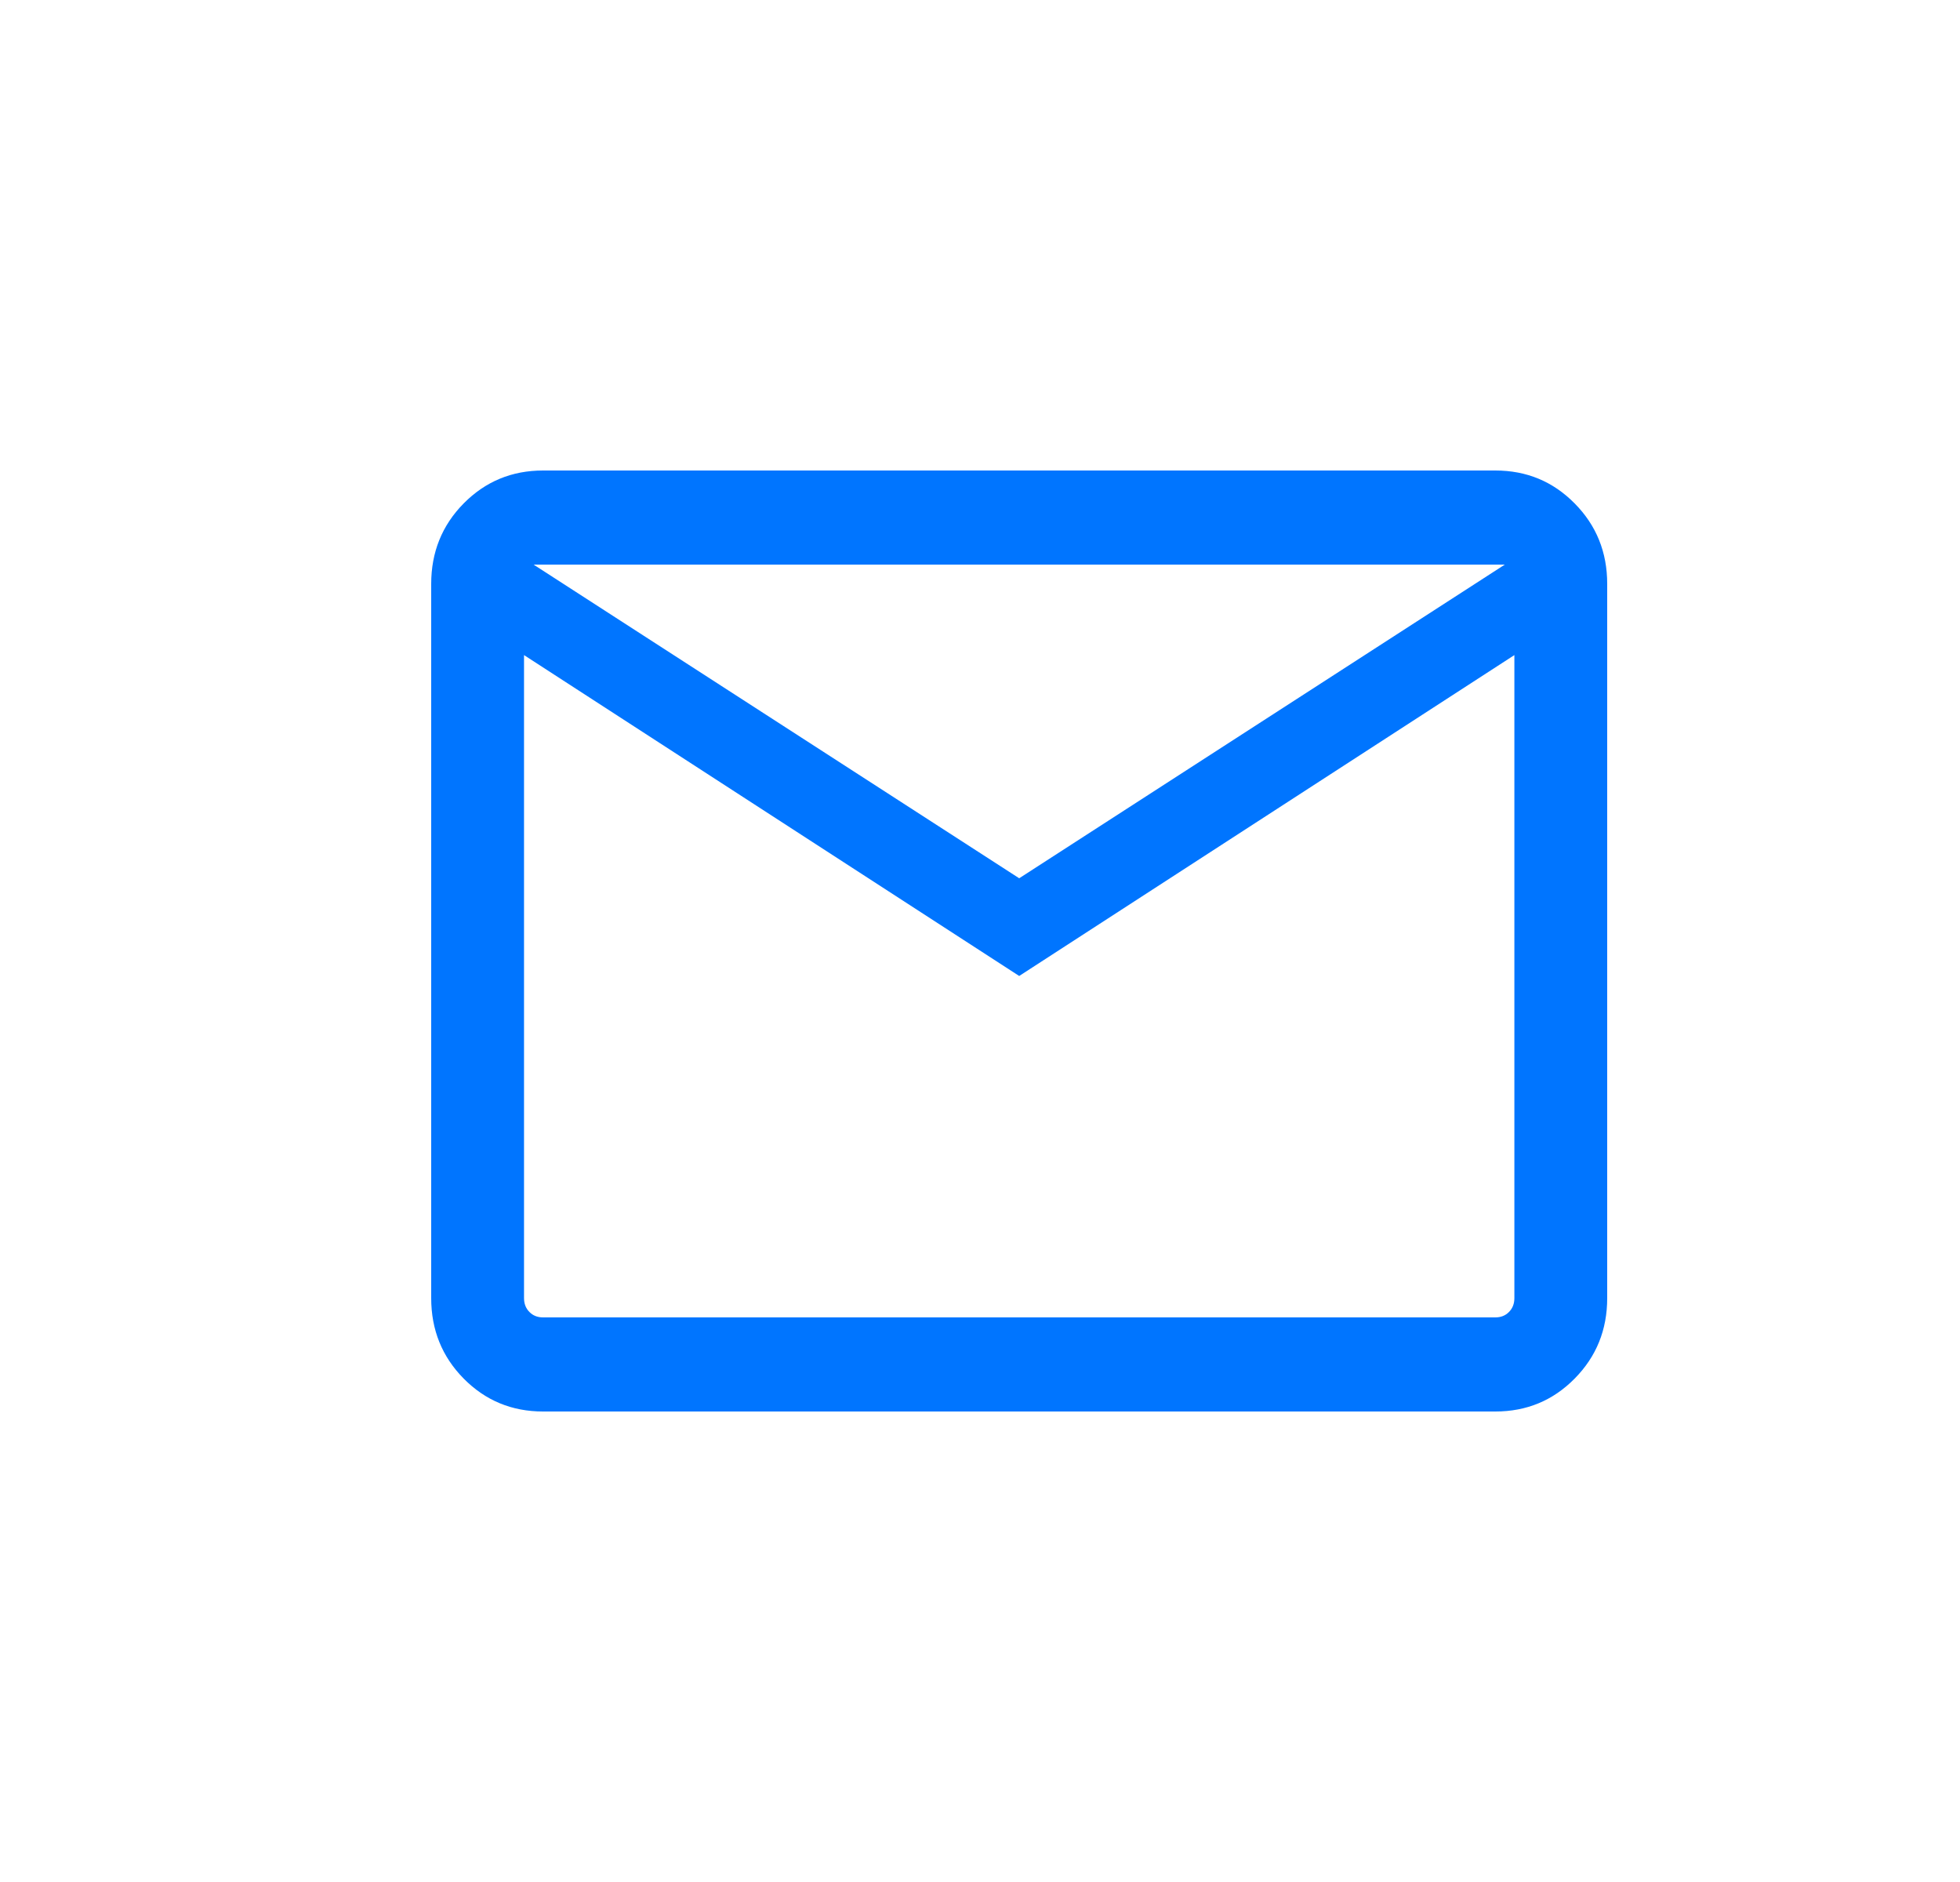 <svg width="25" height="24" viewBox="0 0 25 24" fill="none" xmlns="http://www.w3.org/2000/svg">
<path d="M6.927 18C6.528 18 6.191 17.86 5.914 17.58C5.638 17.3 5.5 16.958 5.5 16.554V7.446C5.5 7.042 5.638 6.7 5.914 6.42C6.191 6.14 6.528 6 6.927 6H19.073C19.472 6 19.809 6.14 20.085 6.42C20.362 6.7 20.5 7.042 20.5 7.446V16.554C20.5 16.958 20.362 17.3 20.085 17.58C19.809 17.86 19.472 18 19.073 18H6.927ZM13 12.446L6.684 8.354V16.554C6.684 16.626 6.707 16.685 6.753 16.731C6.798 16.777 6.856 16.8 6.927 16.8H19.073C19.144 16.8 19.202 16.777 19.247 16.731C19.293 16.685 19.316 16.626 19.316 16.554V8.354L13 12.446ZM13 11.2L19.194 7.2H6.806L13 11.2ZM6.684 8.354V7.2V16.554C6.684 16.626 6.707 16.685 6.753 16.731C6.798 16.777 6.856 16.8 6.927 16.8H6.684V8.354Z" fill="#0075FF"/>
</svg>
